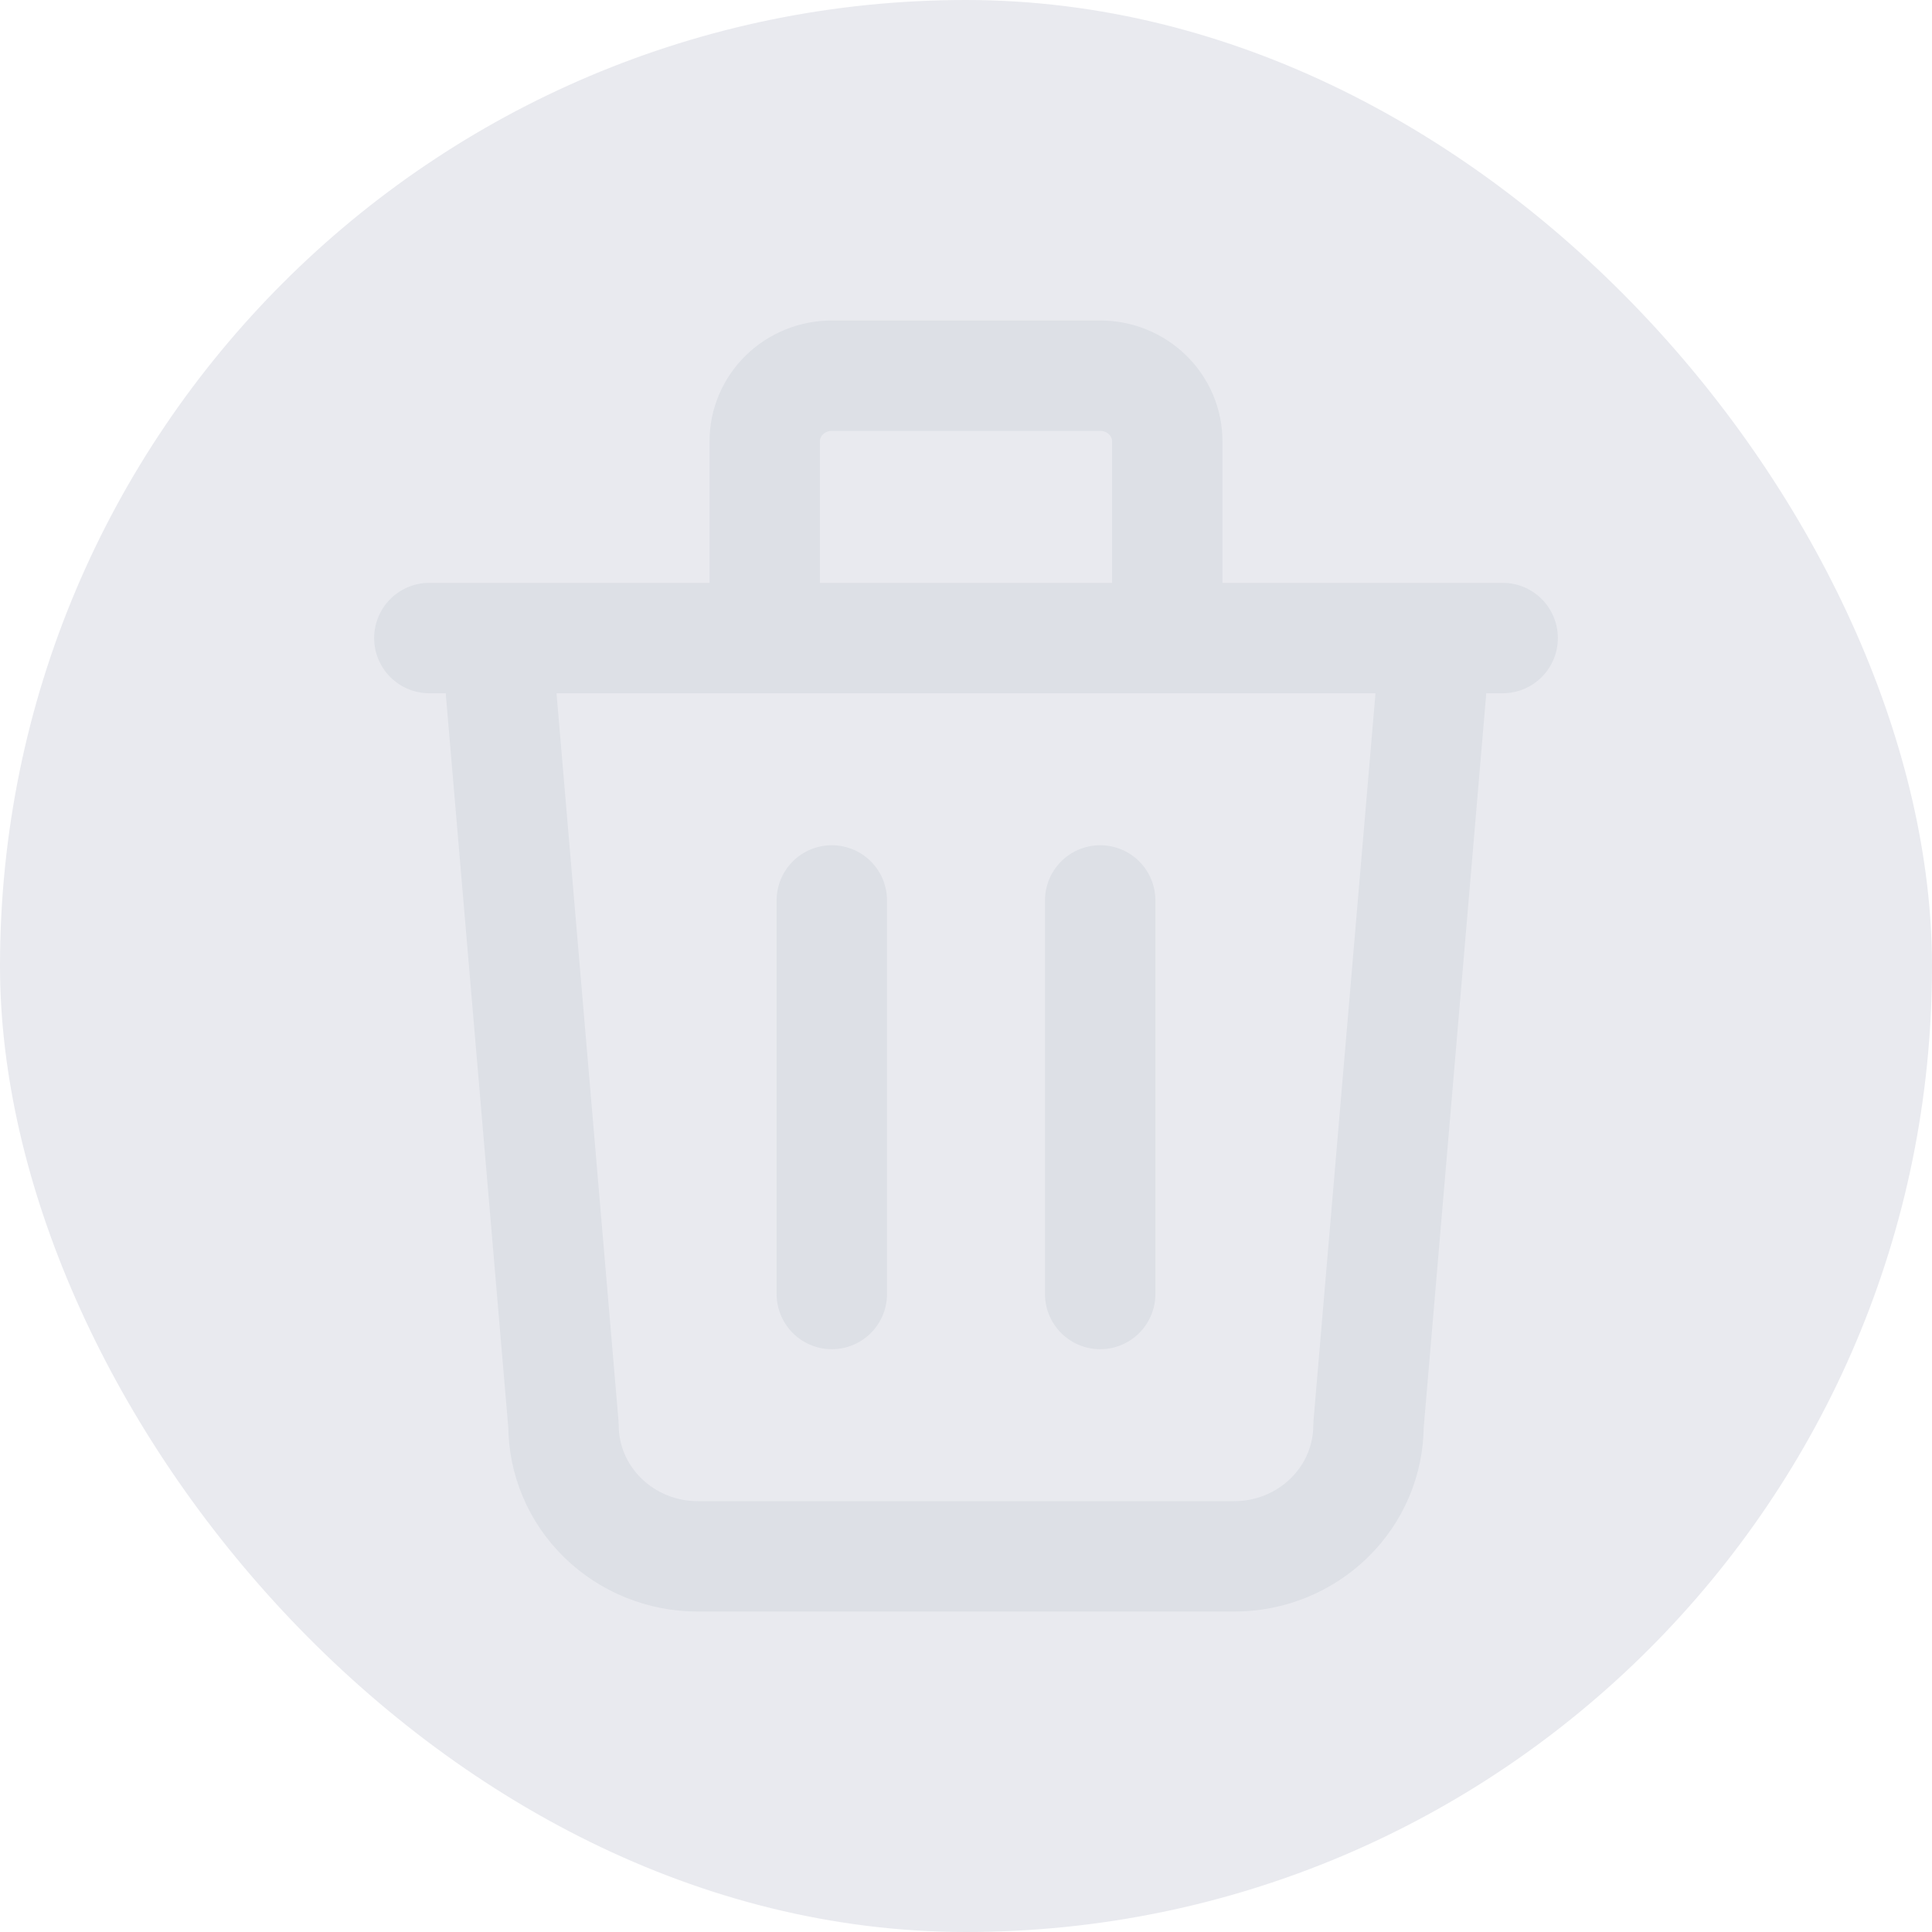 <svg width="35" height="35" viewBox="0 0 35 35" fill="none" xmlns="http://www.w3.org/2000/svg">
<rect width="35" height="35" rx="17.5" fill="#E9EAEF"/>
<path d="M7.778 11.559H27.222M15.069 16.312V23.442M19.931 16.312V23.442M8.993 11.559L10.208 25.818C10.208 26.448 10.464 27.053 10.92 27.498C11.376 27.944 11.994 28.195 12.639 28.195H22.361C23.006 28.195 23.624 27.944 24.08 27.498C24.536 27.053 24.792 26.448 24.792 25.818L26.007 11.559M13.854 11.559V7.994C13.854 7.679 13.982 7.377 14.21 7.154C14.438 6.931 14.747 6.806 15.069 6.806H19.931C20.253 6.806 20.562 6.931 20.79 7.154C21.018 7.377 21.146 7.679 21.146 7.994V11.559" stroke="#DDE0E6" stroke-width="2" stroke-linecap="round" stroke-linejoin="round"/>
</svg>
